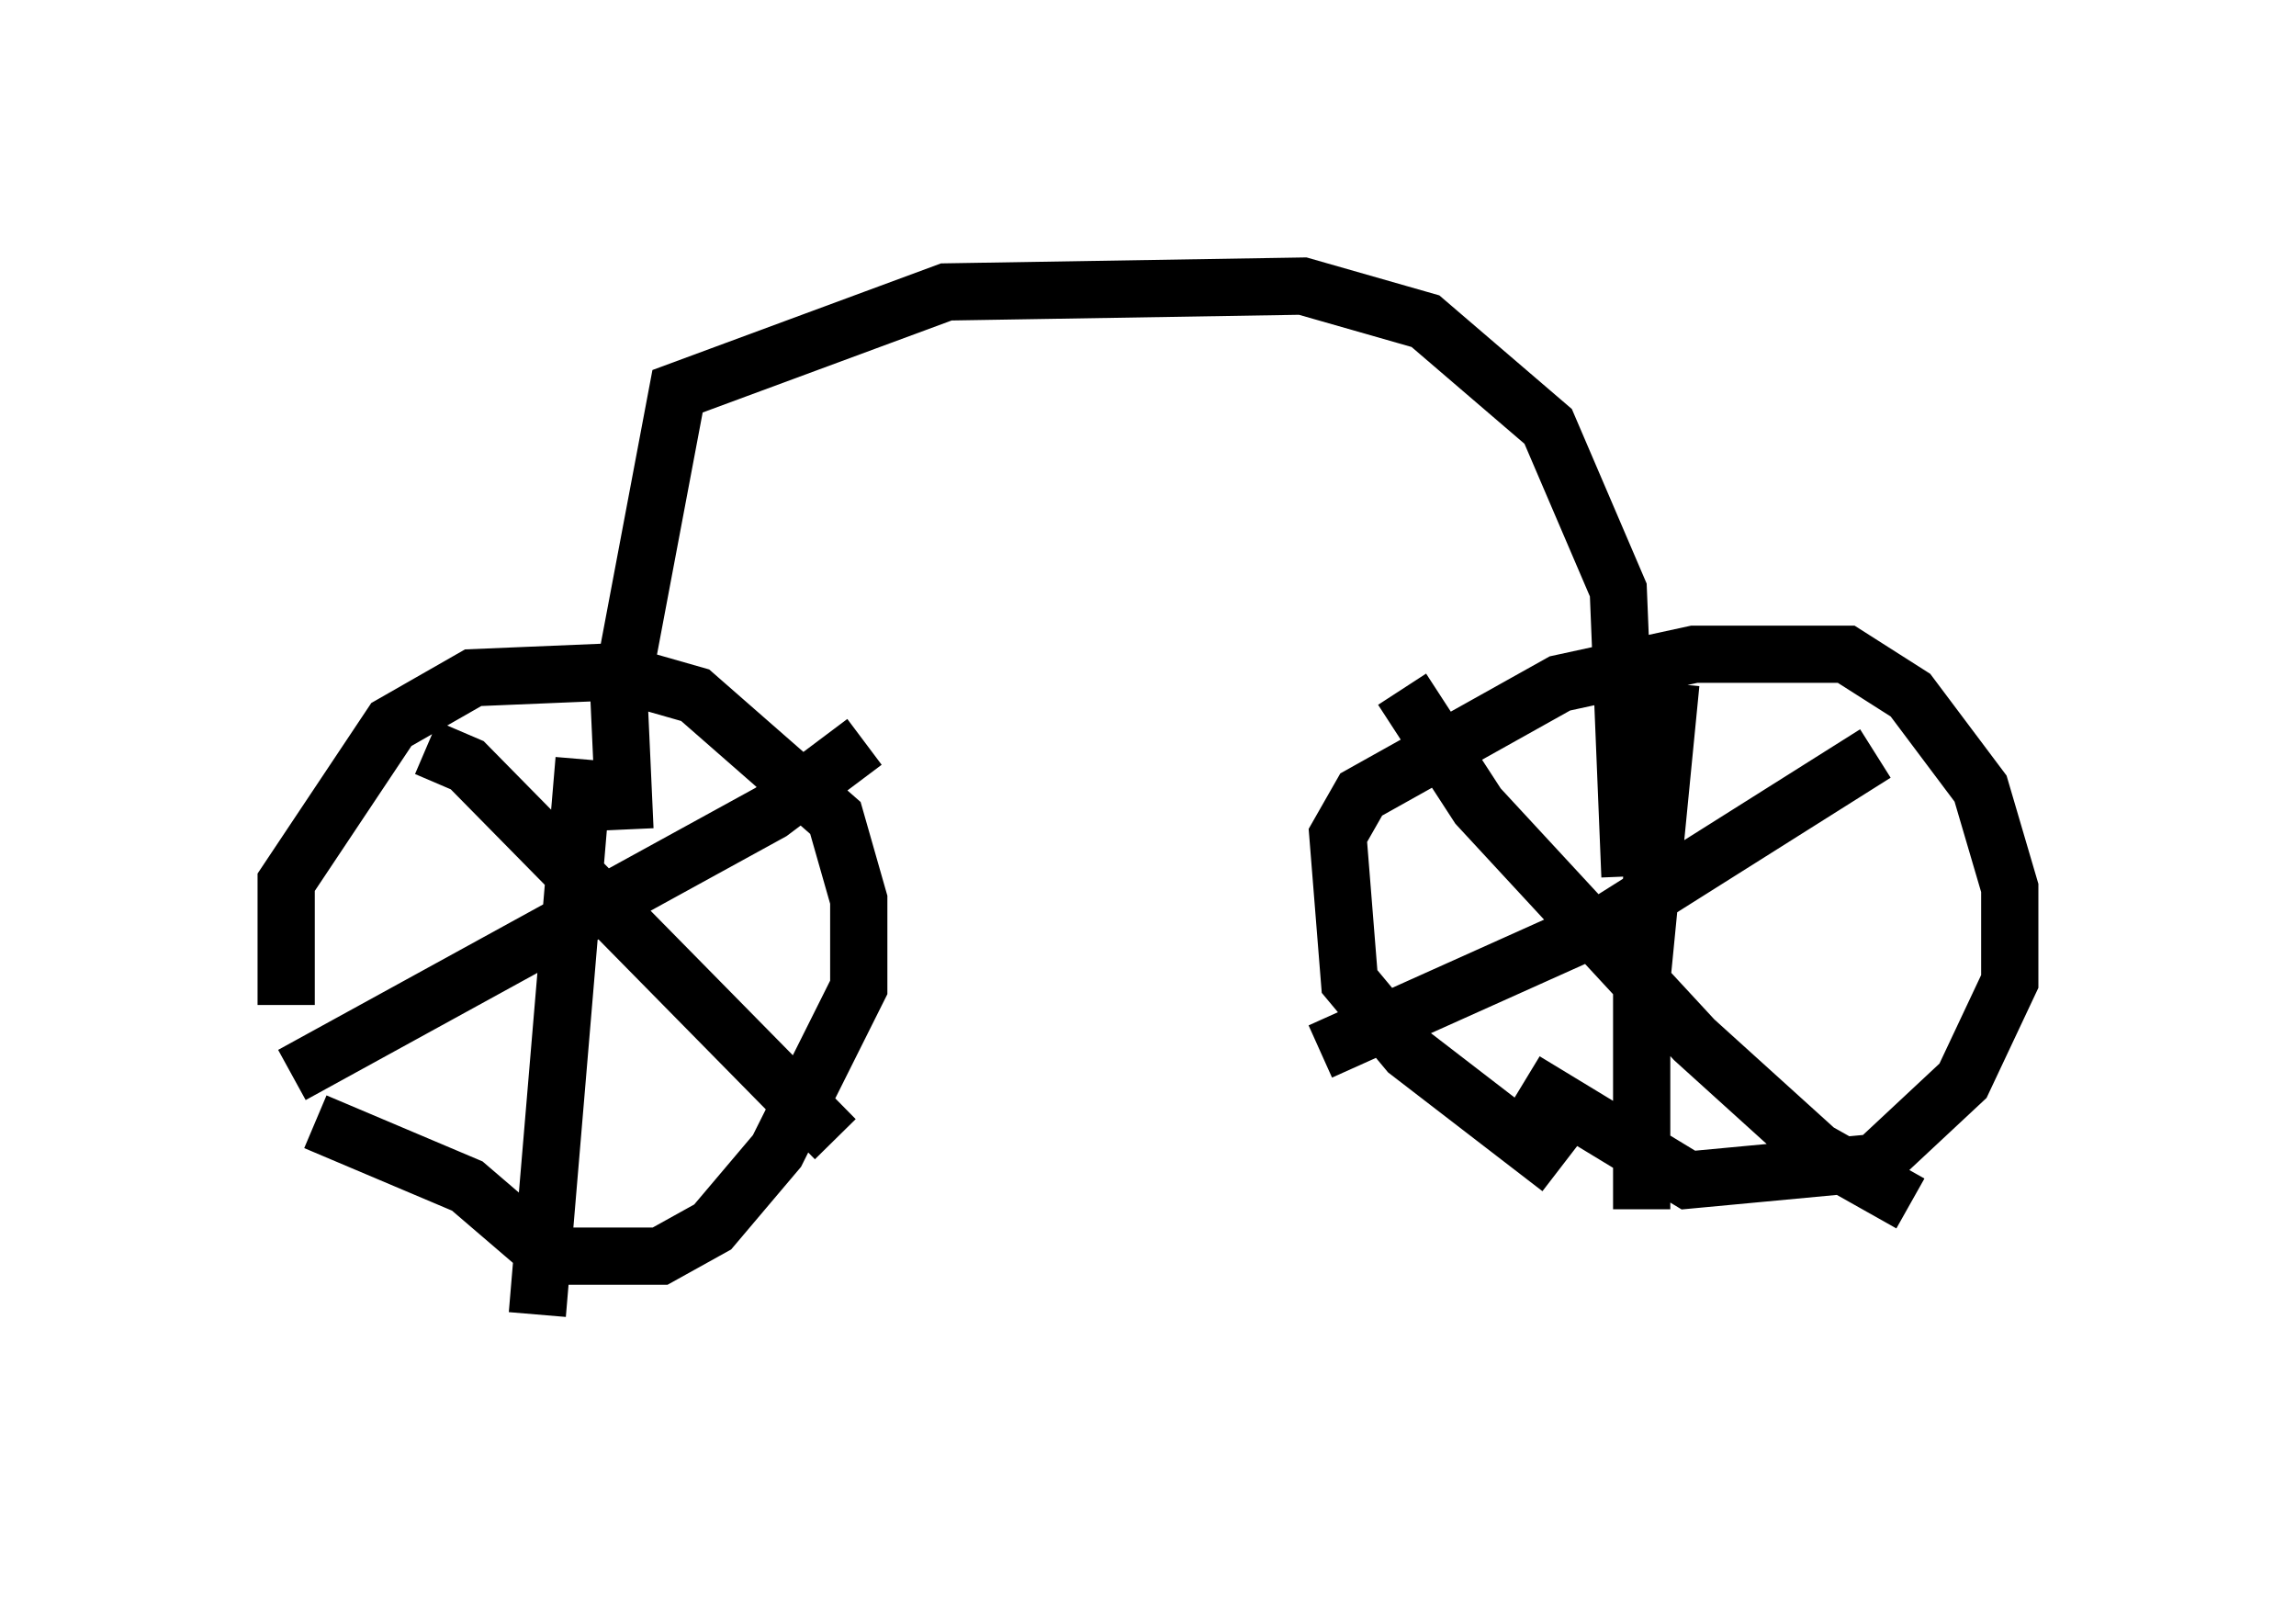 <?xml version="1.0" encoding="utf-8" ?>
<svg baseProfile="full" height="27.967" version="1.1" width="40.115" xmlns="http://www.w3.org/2000/svg" xmlns:ev="http://www.w3.org/2001/xml-events" xmlns:xlink="http://www.w3.org/1999/xlink"><defs /><rect fill="white" height="27.967" width="40.115" x="0" y="0" /><path d="M5.51, 19.802 m-0.51, -2.246 l0.0, -2.144 1.838, -2.756 l1.429, -0.817 2.45, -0.102 l1.429, 0.408 2.45, 2.144 l0.408, 1.429 0.0, 1.531 l-1.429, 2.858 -1.123, 1.327 l-0.919, 0.51 -1.94, 0.0 l-1.429, -1.225 -2.654, -1.123 m21.744, 0.817 l-2.654, -2.042 -1.021, -1.225 l-0.204, -2.552 0.408, -0.715 l3.471, -1.94 2.348, -0.51 l2.654, 0.0 1.123, 0.715 l1.225, 1.633 0.51, 1.735 l0.0, 1.633 -0.817, 1.735 l-1.531, 1.429 -3.267, 0.306 l-2.858, -1.735 m2.552, -6.942 l-0.51, 5.206 0.0, 3.981 m-5.615, -2.756 l5.002, -2.246 4.696, -2.96 m-8.269, -1.123 l1.327, 2.042 3.777, 4.083 l2.144, 1.94 1.633, 0.919 m-23.173, -7.758 l-0.817, 9.698 m-4.288, -4.185 l8.371, -4.594 1.633, -1.225 m-7.656, 0.102 l0.715, 0.306 6.431, 6.533 m-3.675, -5.41 l-0.102, -2.246 1.021, -5.41 l4.696, -1.735 6.227, -0.102 l2.144, 0.613 2.144, 1.838 l1.225, 2.858 0.204, 5.002 " fill="none" stroke="black" stroke-width="1" /></svg>